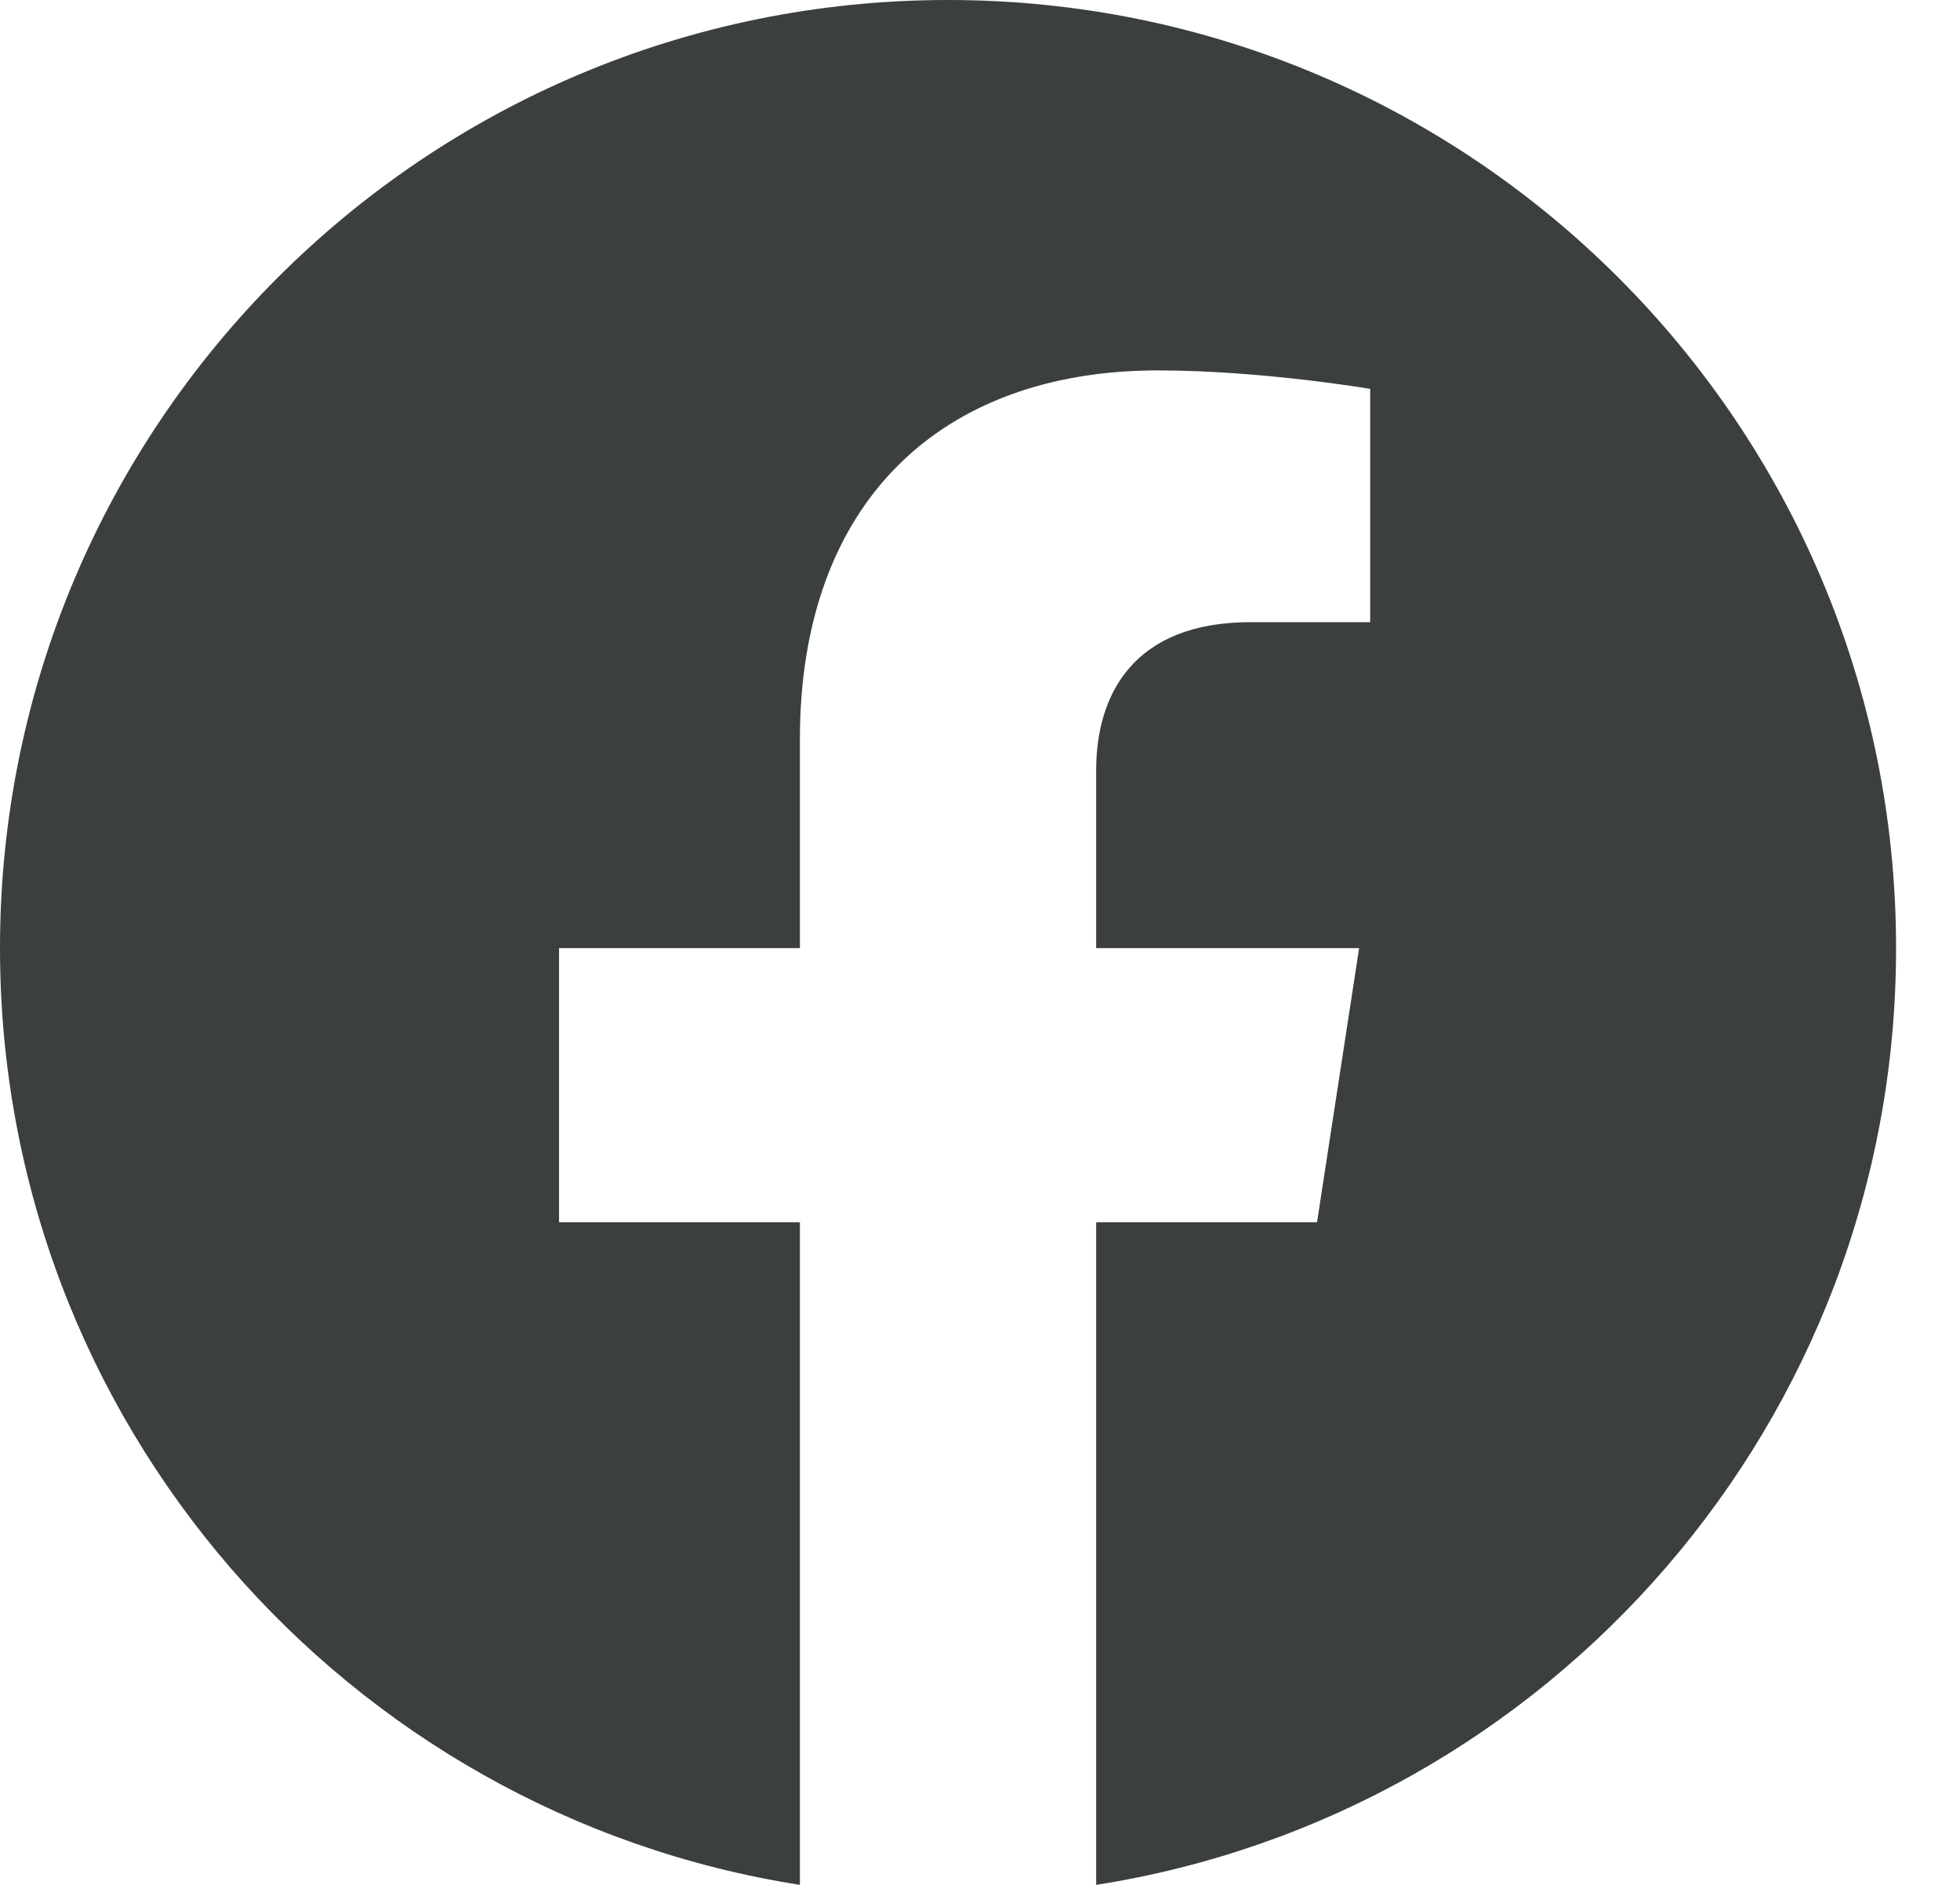 <svg xmlns="http://www.w3.org/2000/svg" width="26" height="25" viewBox="0 0 26 25">
  <path fill="#3B3F3F" d="M25.152,12.576 C25.152,5.629 19.523,0 12.576,0 C5.629,0 0,5.629 0,12.576 C0,18.853 4.599,24.056 10.611,25 L10.611,16.211 L7.416,16.211 L7.416,12.576 L10.611,12.576 L10.611,9.805 C10.611,6.654 12.487,4.913 15.361,4.913 C16.737,4.913 18.176,5.158 18.176,5.158 L18.176,8.252 L16.59,8.252 C15.028,8.252 14.541,9.221 14.541,10.216 L14.541,12.576 L18.029,12.576 L17.471,16.211 L14.541,16.211 L14.541,25 C20.553,24.056 25.152,18.853 25.152,12.576 Z"/>
</svg>

